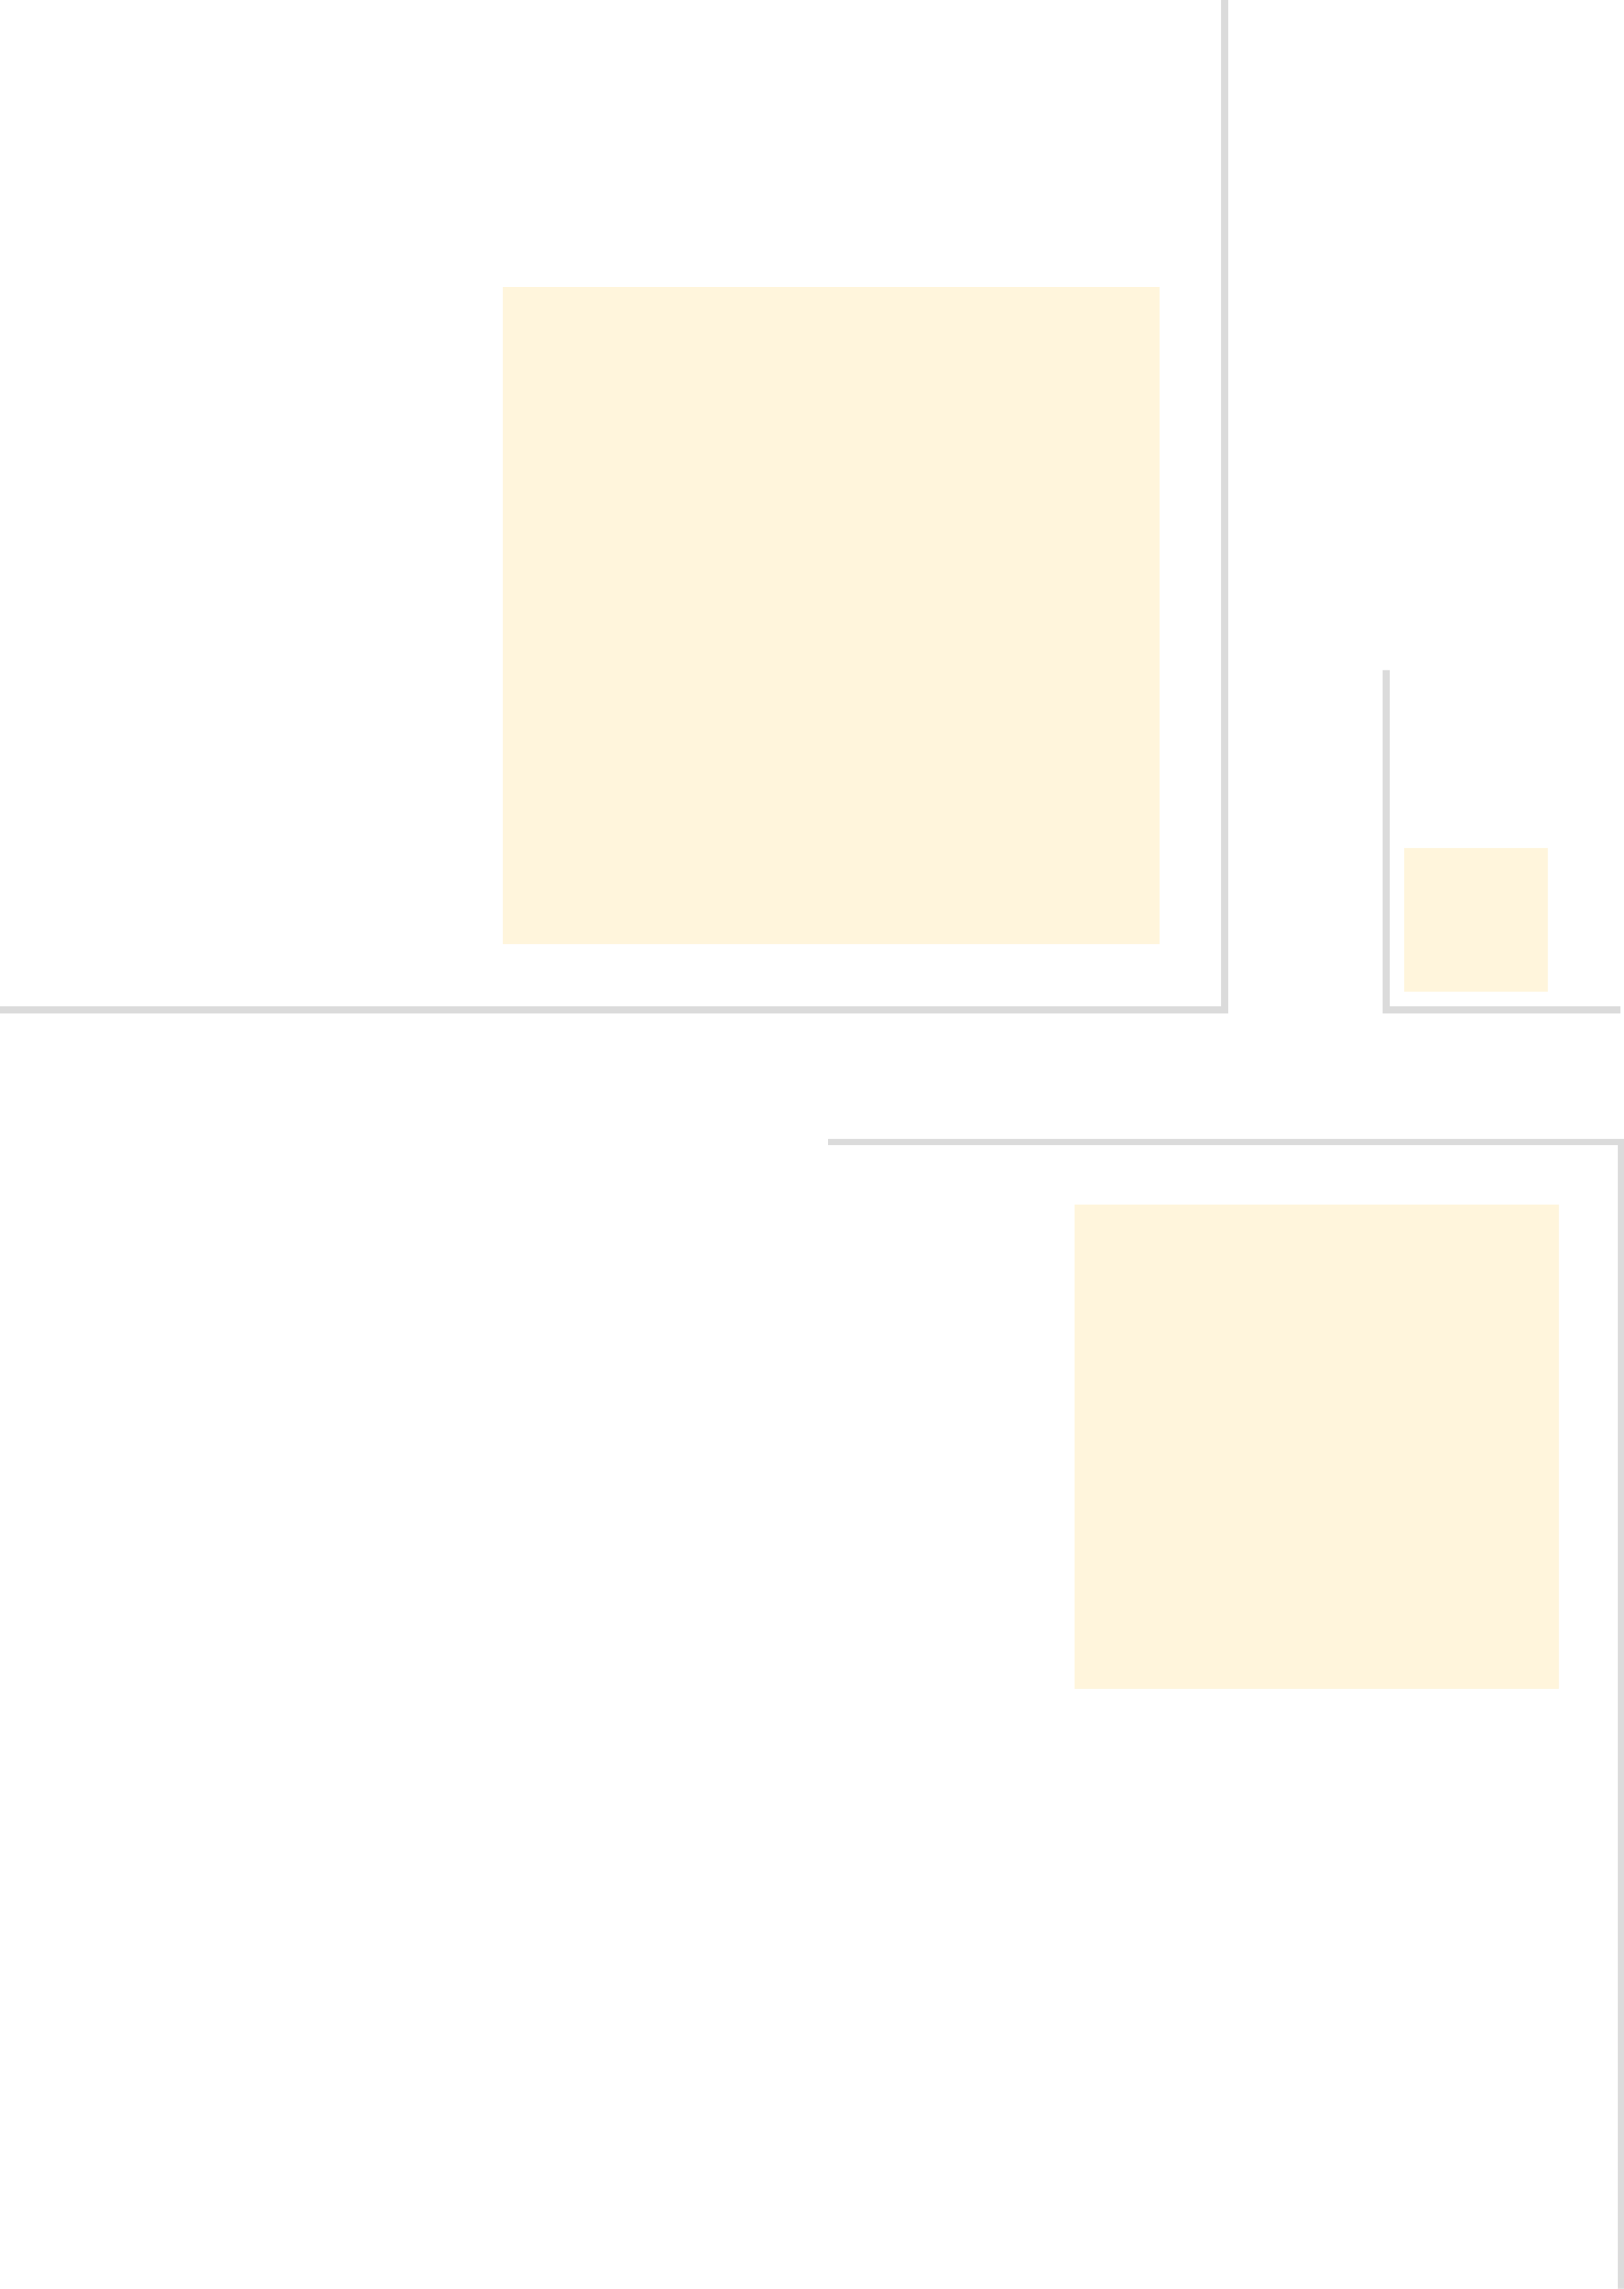 <svg xmlns="http://www.w3.org/2000/svg" width="247.217" height="348.36" viewBox="0 0 247.217 348.36">
  <g id="Group_1072" data-name="Group 1072" transform="translate(40.5 -904.899)" opacity="0.2">
    <g id="Group_1070" data-name="Group 1070" transform="translate(170.51 1006.923)">
      <path id="Path_139894" data-name="Path 139894" d="M-710,2794v51.662h35.707" transform="translate(710 -2794)" fill="none" stroke="#000" stroke-width="1" opacity="0.7"/>
      <rect id="Rectangle_1045" data-name="Rectangle 1045" width="21.837" height="21.837" transform="translate(2.785 27.017)" fill="#fecc51"/>
    </g>
    <g id="Group_1050" data-name="Group 1050" transform="translate(206.217 1253.259) rotate(180)">
      <path id="Path_139894-2" data-name="Path 139894" d="M0,0V174.519H120.623" fill="none" stroke="#000" stroke-width="1" opacity="0.7"/>
      <rect id="Rectangle_1045-2" data-name="Rectangle 1045" width="73.766" height="73.766" transform="translate(9.409 91.267)" fill="#fecc51"/>
    </g>
    <g id="Group_1048" data-name="Group 1048" transform="translate(-40.5 904.899)">
      <path id="Path_139893" data-name="Path 139893" d="M-523.594,2794v153.686H-710" transform="translate(710 -2794)" fill="none" stroke="#000" stroke-width="1" opacity="0.7"/>
      <rect id="Rectangle_1046" data-name="Rectangle 1046" width="100" height="100" transform="translate(76.5 43.686)" fill="#fecc51"/>
    </g>
  </g>
</svg>
